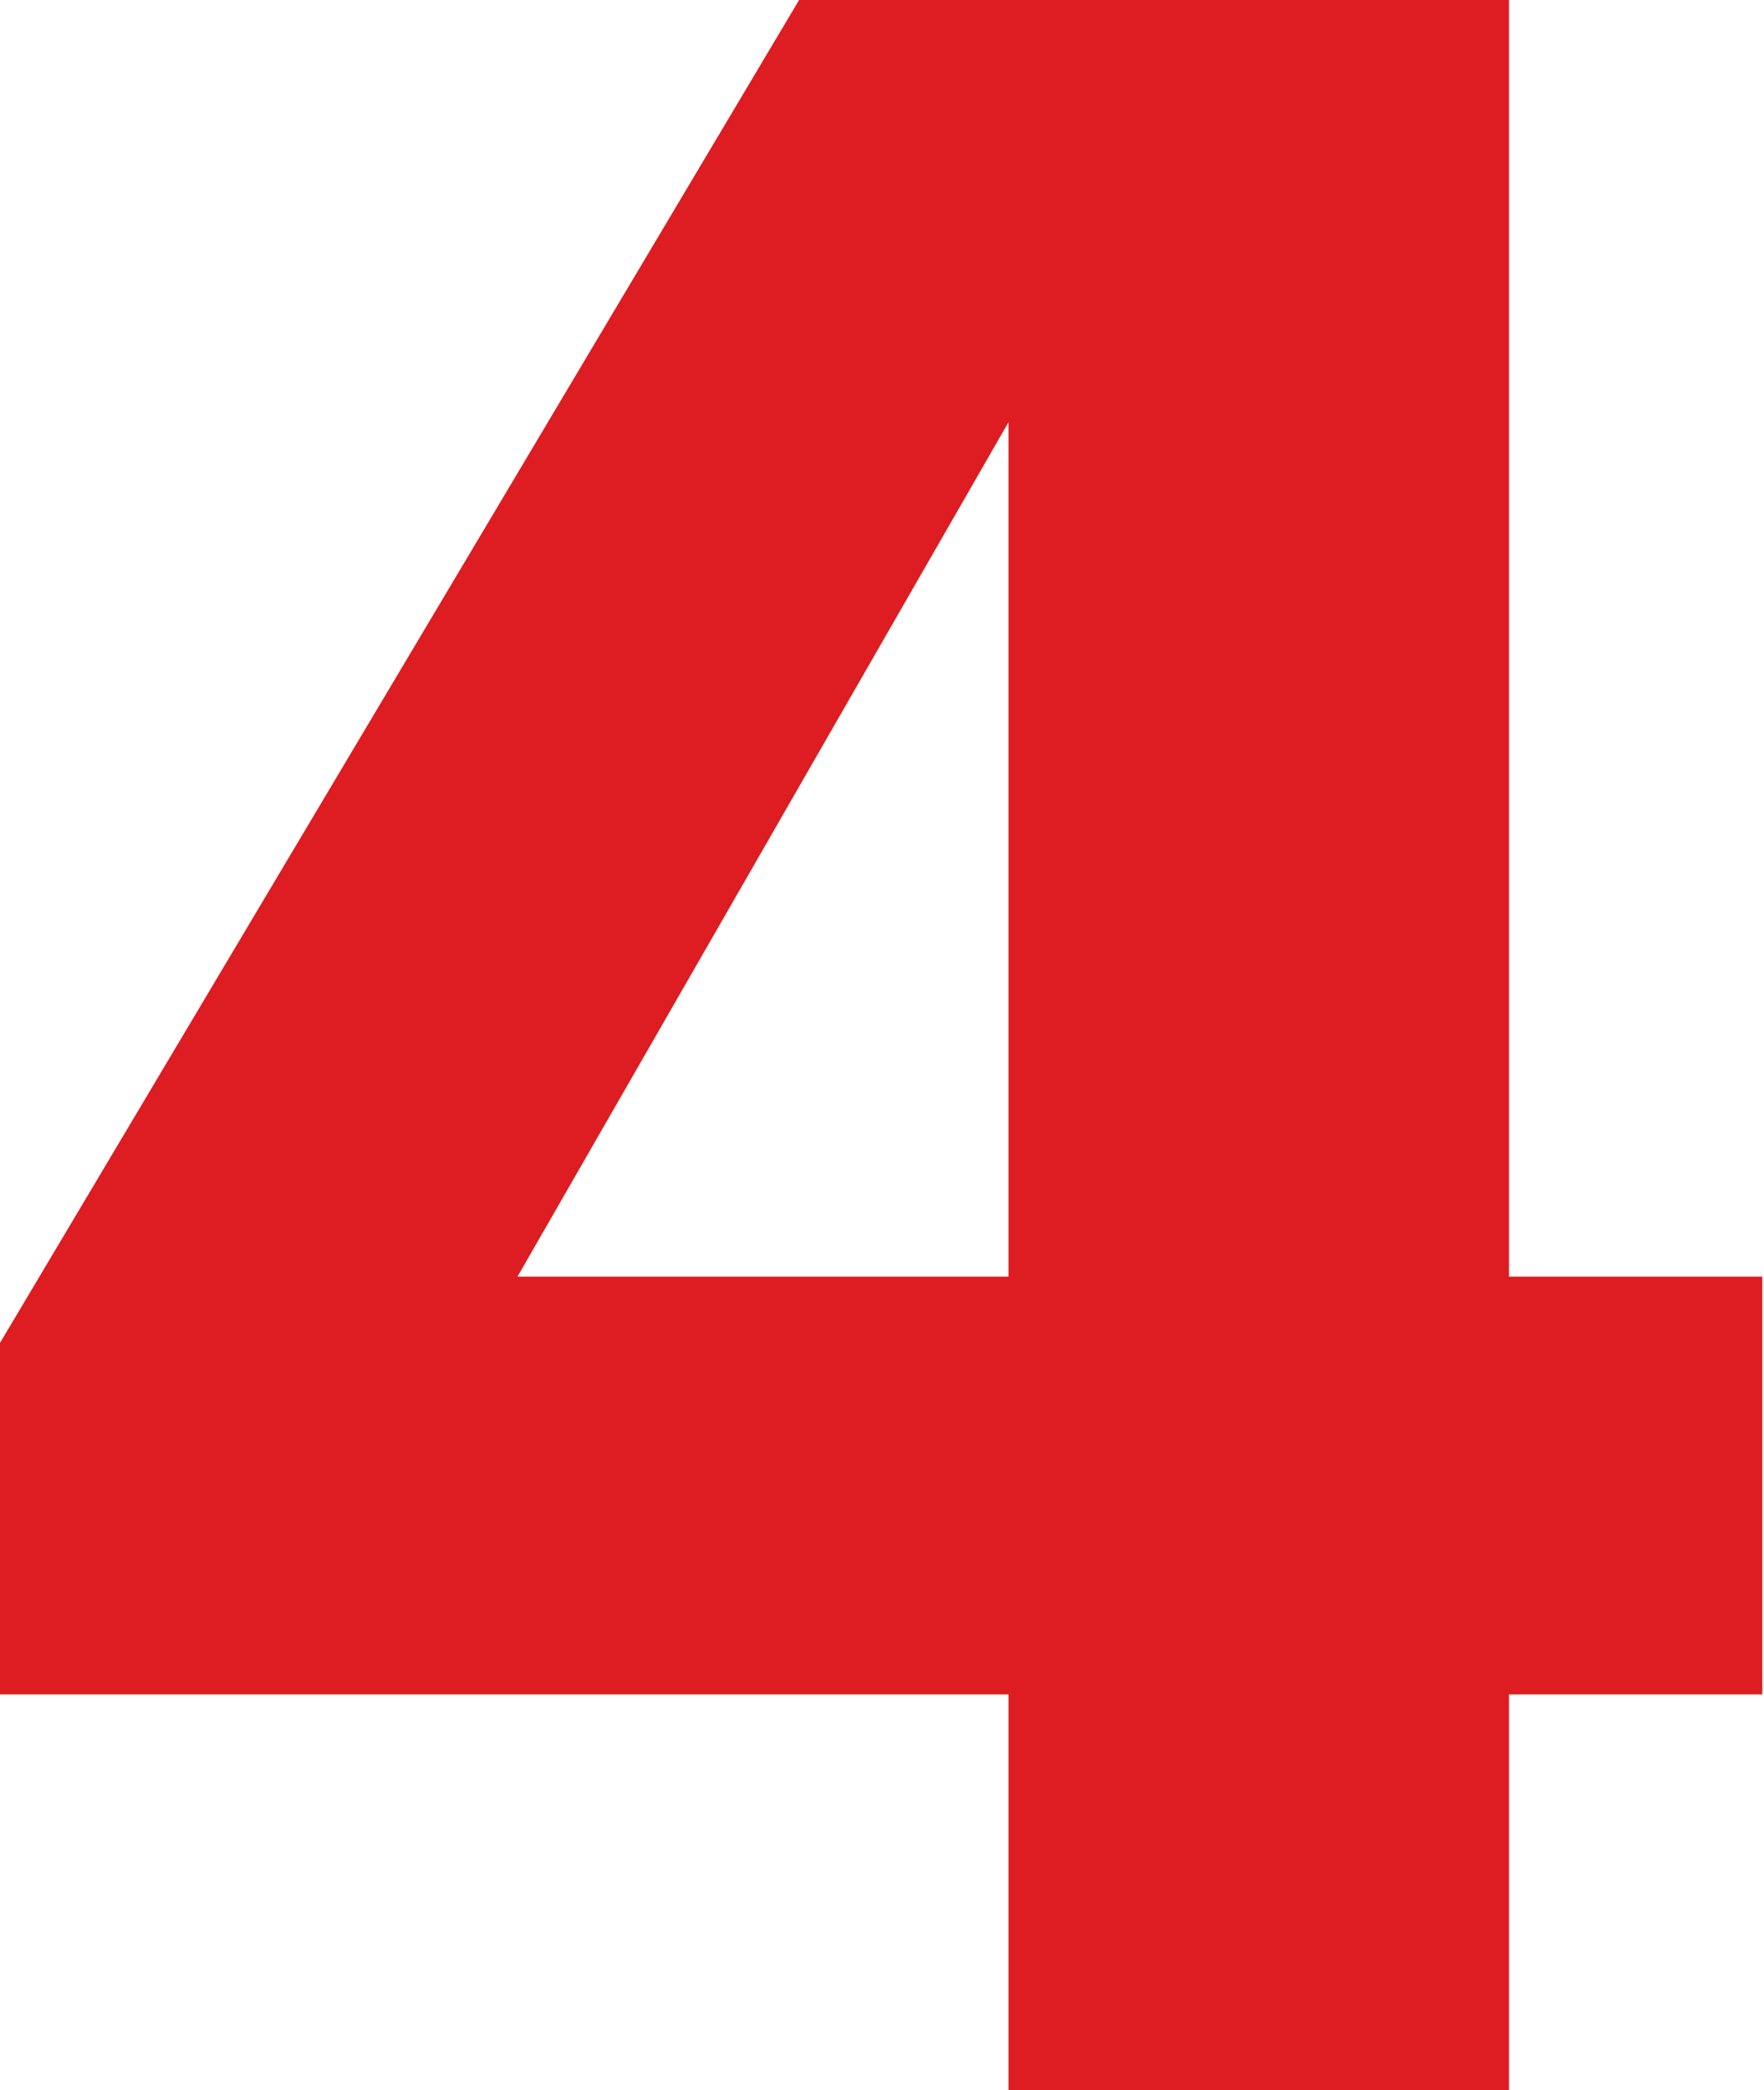 <svg width="146" height="173" viewBox="0 0 146 173" fill="none" xmlns="http://www.w3.org/2000/svg">
<g clip-path="url(#clip0)">
<path d="M124.892 -0.42H66.388L-0.14 111.38V140.24H83.473V173H124.892V140.24H145.86V105.66H124.892V-0.42ZM42.831 105.66L83.473 34.94V105.66H42.831Z" fill="#DD1D21"/>
</g>
<defs>
<clipPath id="clip0">
<rect width="146" height="173" fill="white"/>
</clipPath>
</defs>
</svg>
